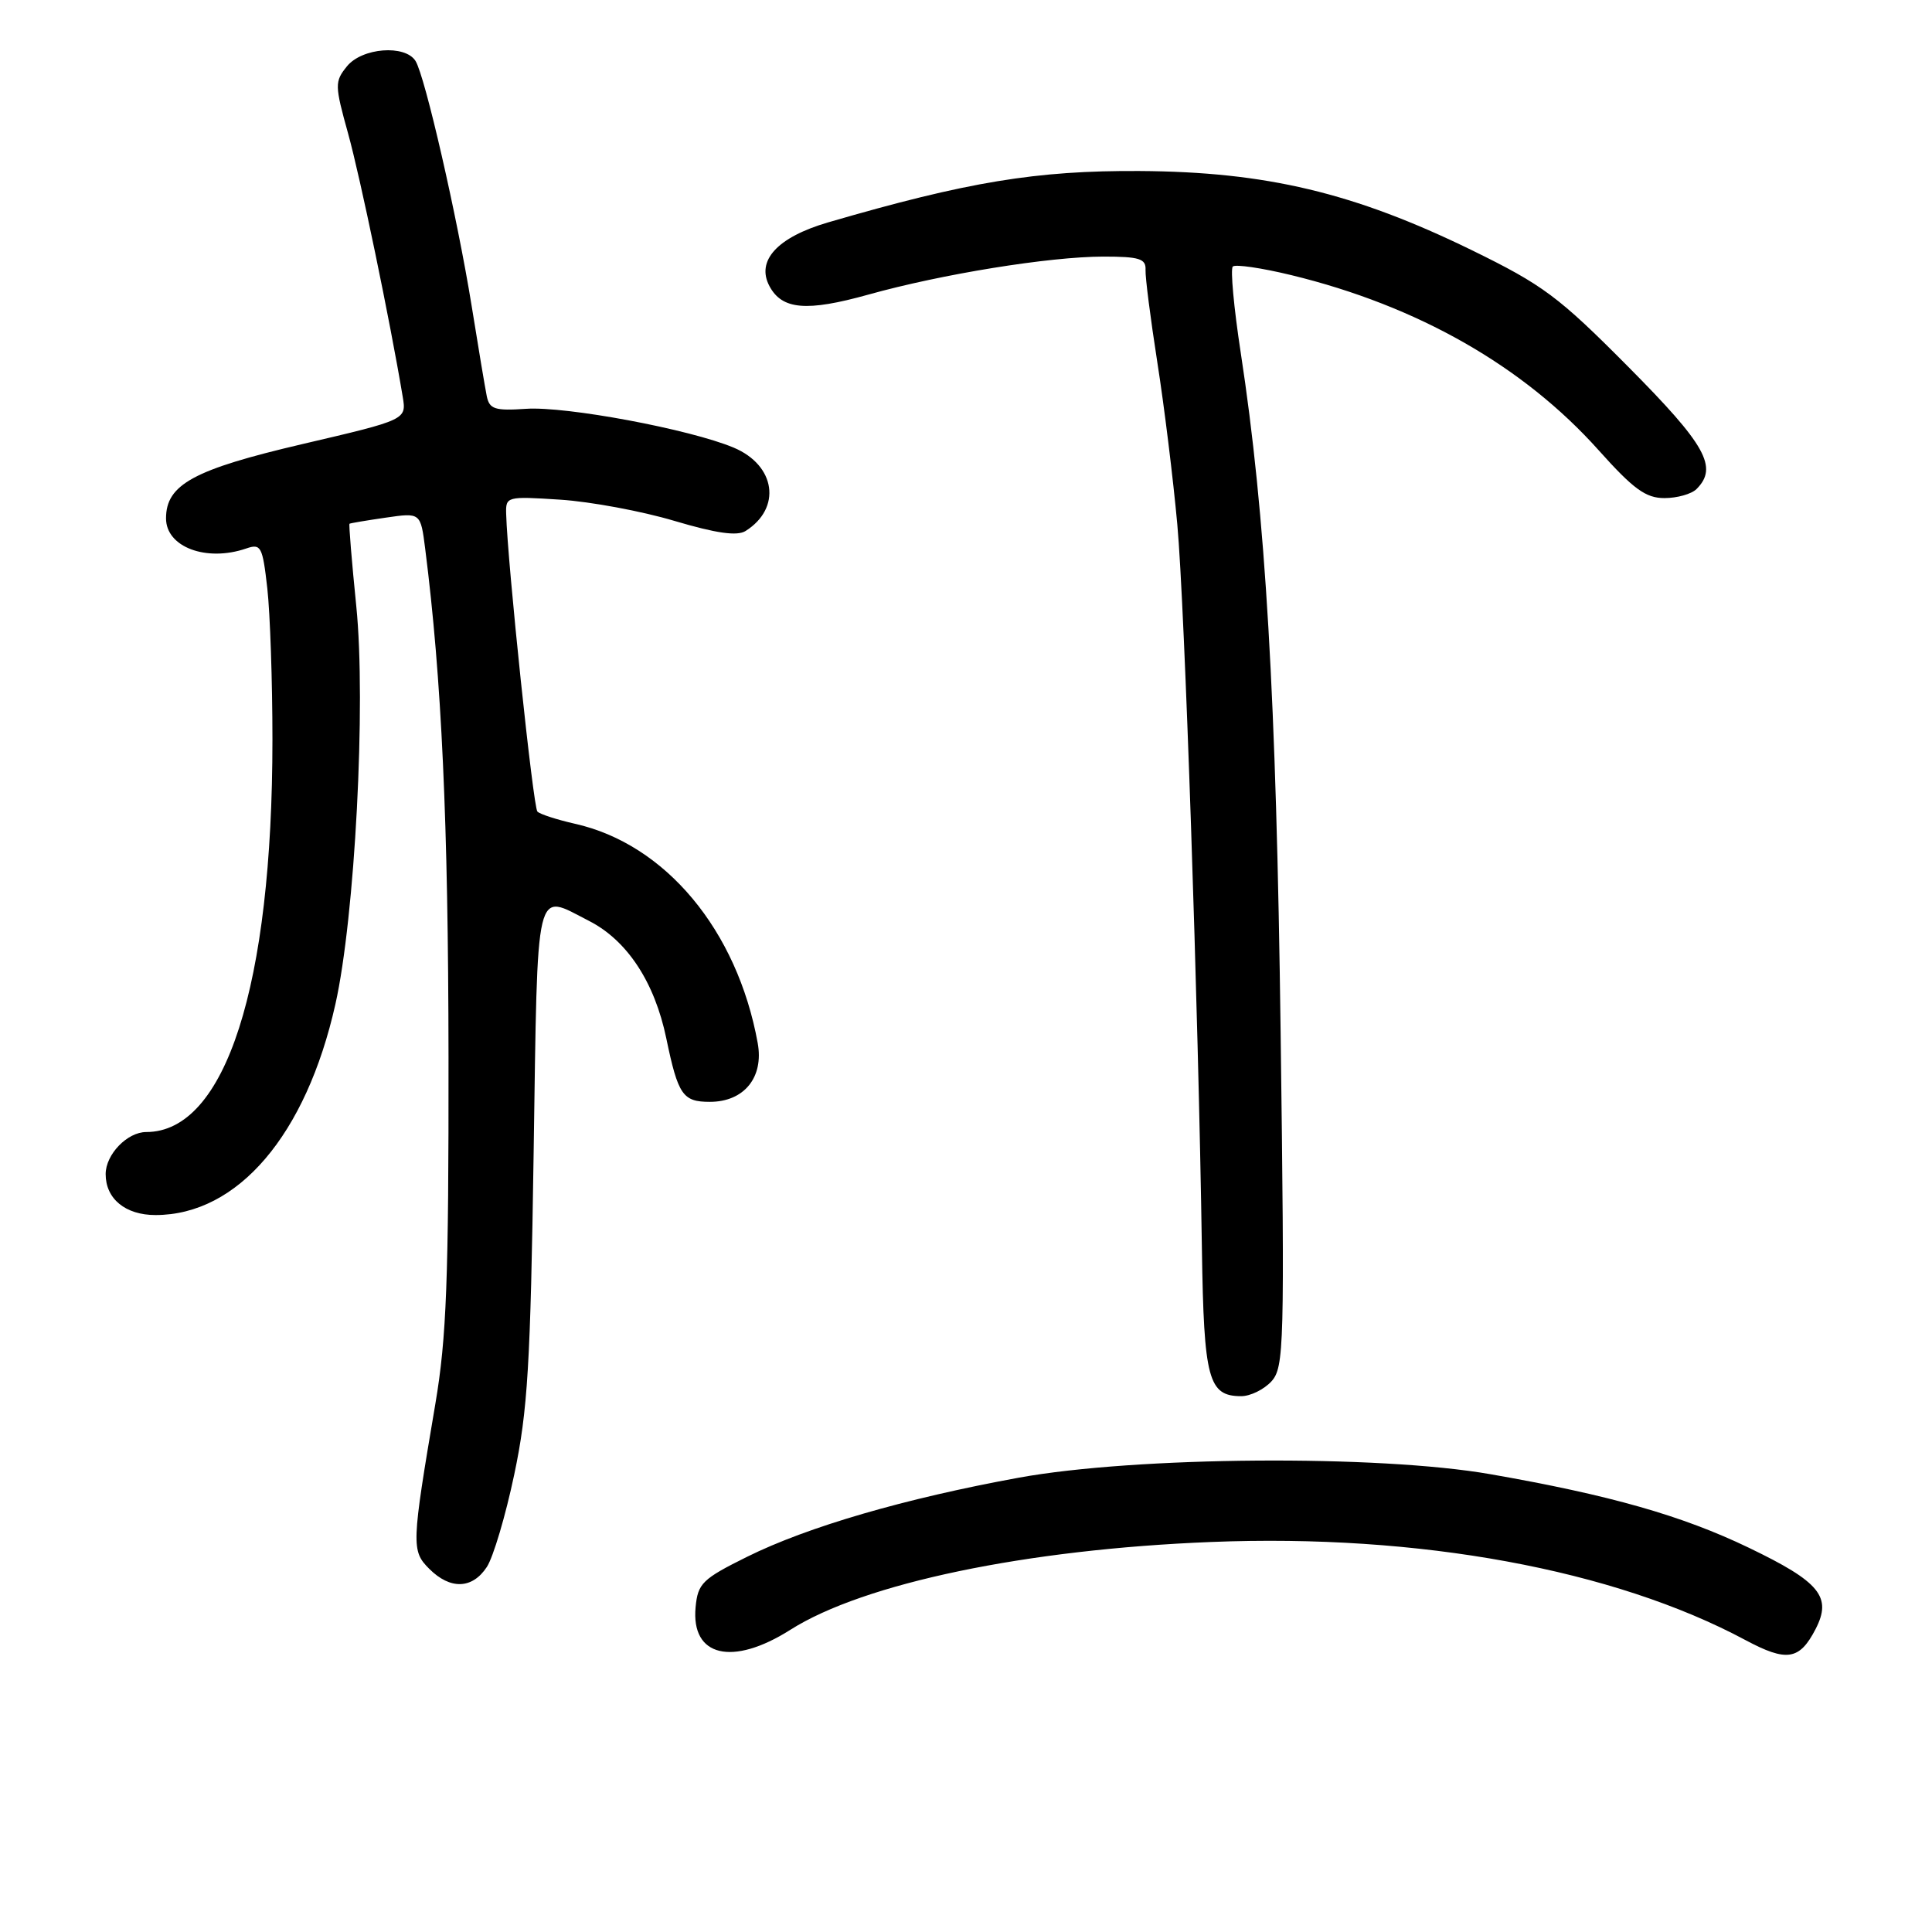 <?xml version="1.0" encoding="UTF-8" standalone="no"?>
<!DOCTYPE svg PUBLIC "-//W3C//DTD SVG 1.1//EN" "http://www.w3.org/Graphics/SVG/1.1/DTD/svg11.dtd" >
<svg xmlns="http://www.w3.org/2000/svg" xmlns:xlink="http://www.w3.org/1999/xlink" version="1.1" viewBox="0 0 256 256">
 <g >
 <path fill="currentColor"
d=" M 240.57 215.87 C 242.78 211.59 241.16 209.62 231.72 205.08 C 222.87 200.82 213.30 198.10 197.49 195.34 C 182.63 192.74 150.50 192.98 135.00 195.80 C 119.89 198.56 107.03 202.30 99.00 206.28 C 93.07 209.22 92.47 209.80 92.17 212.96 C 91.55 219.52 97.04 220.83 104.72 215.96 C 114.44 209.79 135.99 205.29 160.50 204.32 C 188.01 203.22 213.82 207.96 231.30 217.33 C 236.75 220.24 238.44 219.98 240.57 215.87 Z  M 64.51 207.63 C 65.36 206.33 67.00 200.81 68.14 195.38 C 69.93 186.91 70.29 180.83 70.71 152.75 C 71.26 116.40 70.80 118.33 78.04 122.02 C 83.10 124.60 86.74 130.13 88.29 137.60 C 89.85 145.10 90.47 146.00 94.06 146.00 C 98.59 146.00 101.23 142.76 100.40 138.21 C 97.69 123.25 88.18 111.84 76.17 109.15 C 73.79 108.61 71.56 107.89 71.21 107.54 C 70.65 106.98 67.25 74.63 67.07 68.12 C 67.00 65.78 67.13 65.75 74.25 66.21 C 78.24 66.47 85.04 67.73 89.36 69.02 C 94.92 70.67 97.67 71.06 98.79 70.36 C 103.60 67.33 102.79 61.65 97.21 59.31 C 91.42 56.88 75.01 53.81 69.71 54.17 C 65.57 54.45 64.86 54.22 64.50 52.50 C 64.28 51.40 63.37 46.00 62.49 40.50 C 60.59 28.75 56.32 10.11 55.06 8.08 C 53.68 5.88 47.97 6.32 45.97 8.79 C 44.34 10.81 44.34 11.27 46.13 17.71 C 47.74 23.52 51.68 42.49 53.36 52.56 C 53.87 55.62 53.87 55.62 40.08 58.84 C 25.66 62.21 22.00 64.20 22.00 68.69 C 22.00 72.49 27.34 74.49 32.62 72.68 C 34.58 72.00 34.79 72.39 35.42 77.96 C 35.79 81.27 36.10 90.28 36.10 97.98 C 36.10 130.62 29.87 150.00 19.38 150.00 C 16.86 150.00 14.00 152.97 14.00 155.58 C 14.00 158.85 16.62 161.00 20.60 161.00 C 31.50 161.00 40.55 150.41 44.44 133.07 C 47.03 121.54 48.52 93.22 47.21 80.33 C 46.61 74.40 46.21 69.48 46.31 69.40 C 46.41 69.32 48.58 68.96 51.12 68.59 C 55.73 67.92 55.73 67.92 56.34 72.71 C 58.53 89.95 59.40 108.90 59.43 140.00 C 59.46 169.56 59.17 177.26 57.69 186.00 C 54.52 204.71 54.49 205.49 56.88 207.88 C 59.66 210.66 62.58 210.57 64.51 207.63 Z  M 168.48 183.03 C 170.15 181.17 170.23 178.34 169.69 136.78 C 169.12 92.41 167.70 68.25 164.40 46.71 C 163.49 40.77 163.02 35.65 163.35 35.32 C 163.68 34.99 167.18 35.50 171.12 36.46 C 187.85 40.53 201.86 48.51 211.83 59.66 C 216.45 64.82 218.07 66.00 220.55 66.00 C 222.23 66.00 224.14 65.46 224.80 64.80 C 227.69 61.91 226.04 58.96 215.75 48.60 C 206.50 39.28 204.47 37.77 194.98 33.13 C 179.40 25.53 167.74 22.76 151.00 22.66 C 137.33 22.58 128.18 24.09 109.72 29.47 C 103.01 31.43 100.15 34.54 101.96 37.92 C 103.63 41.04 106.87 41.32 115.05 39.04 C 124.81 36.31 139.06 34.01 146.19 34.00 C 150.97 34.00 151.86 34.28 151.79 35.75 C 151.74 36.71 152.45 42.22 153.35 48.00 C 154.26 53.78 155.45 63.45 156.00 69.50 C 156.98 80.23 158.78 133.35 159.26 165.60 C 159.52 182.77 160.11 185.00 164.47 185.00 C 165.69 185.00 167.49 184.11 168.48 183.03 Z "/>
</g>
</svg>